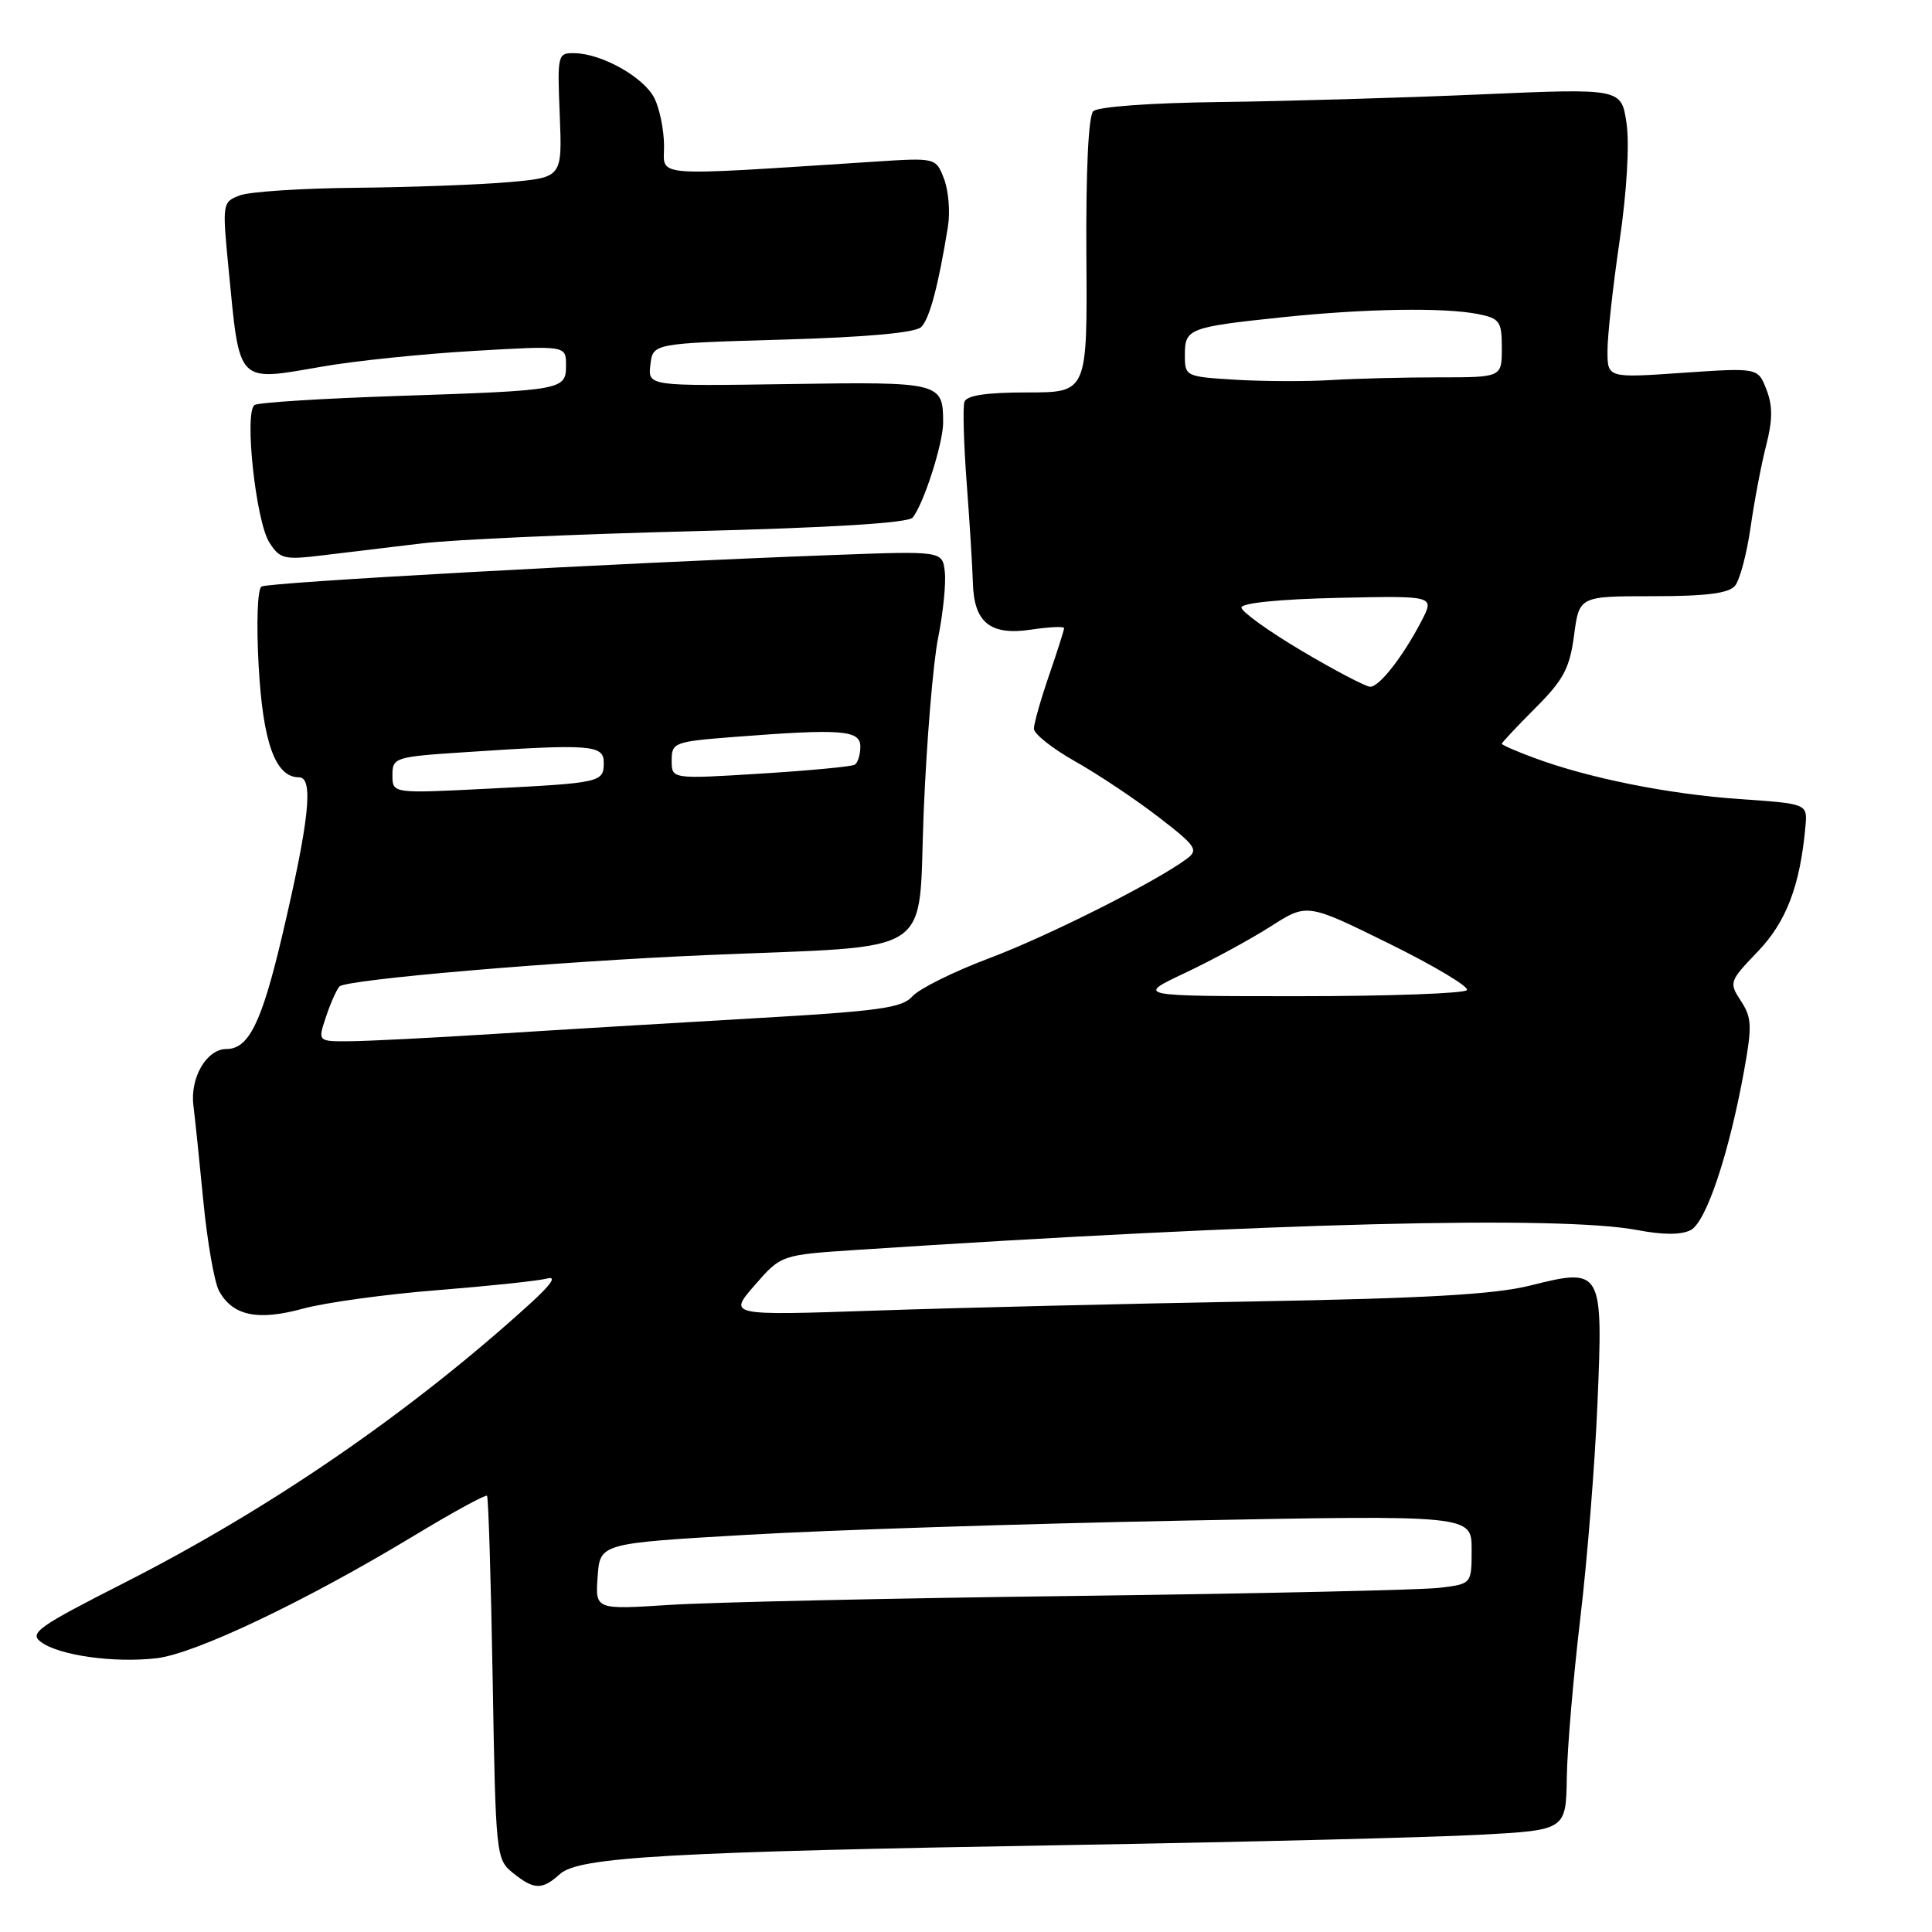<?xml version="1.0" encoding="UTF-8" standalone="no"?>
<!DOCTYPE svg PUBLIC "-//W3C//DTD SVG 1.1//EN" "http://www.w3.org/Graphics/SVG/1.1/DTD/svg11.dtd" >
<svg xmlns="http://www.w3.org/2000/svg" xmlns:xlink="http://www.w3.org/1999/xlink" version="1.1" viewBox="0 0 256 256">
 <g >
 <path fill="currentColor"
d=" M 74.21 248.31 C 76.70 246.06 88.60 245.38 142.00 244.47 C 165.38 244.07 189.68 243.46 196.00 243.12 C 207.50 242.50 207.50 242.50 207.61 235.50 C 207.67 231.65 208.48 222.20 209.39 214.50 C 210.31 206.80 211.34 193.97 211.67 185.99 C 212.43 168.16 212.31 167.95 202.76 170.34 C 198.07 171.52 188.87 172.04 166.00 172.45 C 149.22 172.75 126.72 173.29 116.00 173.66 C 96.50 174.32 96.50 174.32 100.00 170.30 C 103.50 166.28 103.50 166.28 113.50 165.62 C 168.20 162.02 206.67 161.04 216.95 162.99 C 220.42 163.65 222.80 163.64 224.05 162.98 C 226.09 161.88 229.11 152.86 231.11 141.82 C 232.17 135.97 232.12 134.83 230.68 132.63 C 229.08 130.19 229.13 130.03 232.91 126.09 C 236.69 122.16 238.53 117.35 239.23 109.50 C 239.50 106.50 239.50 106.50 230.50 105.88 C 221.11 105.23 210.49 103.11 203.25 100.41 C 200.91 99.55 199.00 98.71 199.00 98.55 C 199.00 98.39 201.00 96.27 203.44 93.82 C 207.17 90.09 207.99 88.56 208.57 84.19 C 209.26 79.00 209.26 79.00 219.01 79.00 C 226.08 79.00 229.07 78.62 229.90 77.62 C 230.53 76.86 231.46 73.37 231.96 69.87 C 232.46 66.37 233.39 61.48 234.03 59.00 C 234.89 55.66 234.90 53.76 234.06 51.61 C 232.94 48.72 232.94 48.72 222.97 49.40 C 213.00 50.09 213.00 50.09 213.00 46.48 C 213.00 44.49 213.72 37.92 214.61 31.88 C 215.57 25.31 215.93 19.05 215.52 16.30 C 214.83 11.70 214.83 11.70 196.17 12.51 C 185.90 12.96 170.39 13.41 161.69 13.52 C 152.46 13.63 145.46 14.14 144.86 14.74 C 144.22 15.38 143.88 22.62 143.95 33.89 C 144.08 52.00 144.08 52.00 136.15 52.00 C 130.69 52.00 128.08 52.39 127.79 53.25 C 127.56 53.94 127.70 58.77 128.09 64.00 C 128.49 69.22 128.85 75.16 128.91 77.18 C 129.04 82.49 131.20 84.24 136.62 83.43 C 139.03 83.07 141.00 82.98 141.00 83.23 C 141.00 83.48 140.10 86.30 139.00 89.50 C 137.90 92.70 137.00 95.87 137.00 96.56 C 137.00 97.25 139.48 99.21 142.52 100.92 C 145.55 102.63 150.50 105.94 153.52 108.27 C 158.50 112.11 158.84 112.62 157.25 113.80 C 153.10 116.88 138.84 124.06 131.00 127.00 C 126.33 128.76 121.79 131.02 120.91 132.01 C 119.55 133.56 116.52 133.98 99.91 134.93 C 89.24 135.55 73.75 136.47 65.50 137.00 C 57.25 137.52 48.61 137.96 46.30 137.97 C 42.10 138.00 42.10 138.00 43.19 134.75 C 43.78 132.96 44.59 131.15 44.97 130.72 C 45.79 129.79 73.64 127.41 93.50 126.56 C 124.57 125.23 121.60 127.17 122.39 107.68 C 122.78 98.23 123.64 87.80 124.31 84.50 C 124.97 81.20 125.37 77.26 125.19 75.75 C 124.87 73.00 124.87 73.00 110.18 73.55 C 81.11 74.64 35.56 77.16 34.65 77.72 C 34.12 78.04 33.96 82.55 34.27 88.18 C 34.83 98.42 36.49 103.00 39.62 103.00 C 41.59 103.00 40.98 108.72 37.39 123.98 C 34.68 135.50 32.96 139.00 30.00 139.00 C 27.38 139.00 25.16 142.81 25.63 146.50 C 25.84 148.15 26.43 153.87 26.95 159.22 C 27.47 164.56 28.40 169.87 29.01 171.02 C 30.79 174.34 34.13 175.06 40.15 173.40 C 43.09 172.60 51.12 171.49 58.00 170.95 C 64.88 170.40 71.40 169.71 72.50 169.41 C 73.81 169.06 73.04 170.19 70.31 172.68 C 54.56 187.01 36.02 199.78 16.57 209.68 C 4.95 215.59 3.82 216.39 5.45 217.59 C 7.88 219.36 15.05 220.37 20.71 219.73 C 25.83 219.15 40.41 212.22 54.84 203.50 C 59.98 200.39 64.34 198.01 64.53 198.20 C 64.72 198.38 65.05 209.29 65.28 222.43 C 65.68 245.83 65.73 246.37 67.95 248.16 C 70.76 250.43 71.83 250.46 74.21 248.31 Z  M 56.00 71.99 C 60.12 71.50 76.22 70.78 91.76 70.39 C 110.21 69.92 120.34 69.30 120.93 68.58 C 122.37 66.85 124.97 58.75 124.97 56.00 C 124.97 50.66 124.65 50.58 104.49 50.89 C 85.85 51.17 85.85 51.17 86.18 48.34 C 86.50 45.50 86.50 45.50 103.70 45.00 C 114.88 44.68 121.31 44.09 122.07 43.33 C 123.18 42.22 124.35 37.82 125.61 30.00 C 125.92 28.07 125.68 25.24 125.09 23.70 C 124.01 20.89 124.01 20.89 115.75 21.43 C 85.79 23.36 88.00 23.53 87.99 19.31 C 87.98 17.21 87.40 14.38 86.71 13.00 C 85.31 10.24 79.79 7.12 76.17 7.05 C 73.88 7.00 73.84 7.17 74.17 15.25 C 74.50 23.50 74.50 23.50 67.50 24.13 C 63.65 24.47 54.57 24.81 47.32 24.88 C 40.06 24.94 33.07 25.40 31.78 25.89 C 29.46 26.77 29.44 26.91 30.29 35.64 C 31.79 51.07 31.28 50.55 42.72 48.57 C 47.00 47.82 56.01 46.89 62.75 46.50 C 75.00 45.78 75.00 45.78 75.00 48.37 C 75.00 51.69 74.74 51.73 52.60 52.47 C 42.75 52.80 34.27 53.33 33.74 53.66 C 32.33 54.53 33.89 69.06 35.69 71.88 C 37.10 74.08 37.64 74.21 42.86 73.57 C 45.96 73.20 51.88 72.49 56.00 71.99 Z  M 79.19 208.90 C 79.50 204.50 79.50 204.50 99.00 203.37 C 109.72 202.74 135.71 201.90 156.75 201.49 C 195.00 200.75 195.00 200.75 195.00 205.32 C 195.00 209.88 195.00 209.88 190.75 210.39 C 188.41 210.68 166.70 211.16 142.50 211.47 C 118.30 211.77 94.08 212.31 88.69 212.66 C 78.87 213.29 78.87 213.29 79.19 208.90 Z  M 157.00 128.93 C 160.57 127.25 165.68 124.47 168.35 122.77 C 173.19 119.67 173.19 119.67 184.04 125.02 C 190.01 127.96 194.66 130.74 194.38 131.19 C 194.11 131.63 184.12 132.00 172.19 132.00 C 150.50 132.00 150.50 132.00 157.00 128.93 Z  M 52.00 102.73 C 52.00 100.37 52.27 100.28 61.75 99.66 C 78.25 98.56 80.00 98.70 80.00 101.03 C 80.00 103.67 79.72 103.74 64.75 104.50 C 52.00 105.15 52.00 105.15 52.00 102.73 Z  M 89.00 100.77 C 89.00 98.39 89.32 98.27 97.25 97.65 C 111.57 96.54 114.00 96.73 114.00 98.94 C 114.00 100.01 113.66 101.09 113.25 101.33 C 112.84 101.58 107.21 102.11 100.75 102.51 C 89.00 103.24 89.00 103.24 89.00 100.77 Z  M 172.50 86.25 C 168.10 83.64 164.50 81.05 164.50 80.50 C 164.50 79.90 169.62 79.39 177.29 79.22 C 190.08 78.94 190.08 78.94 188.39 82.22 C 185.94 86.95 182.79 91.00 181.56 91.00 C 180.98 90.99 176.90 88.86 172.50 86.25 Z  M 163.75 50.32 C 157.07 49.91 157.00 49.88 157.00 47.02 C 157.00 43.54 157.51 43.34 170.00 42.03 C 180.92 40.89 191.36 40.72 195.88 41.62 C 198.73 42.20 199.00 42.59 199.00 46.12 C 199.00 50.00 199.00 50.00 190.65 50.00 C 186.05 50.00 179.64 50.16 176.40 50.36 C 173.15 50.56 167.46 50.54 163.75 50.32 Z "/>
</g>
</svg>